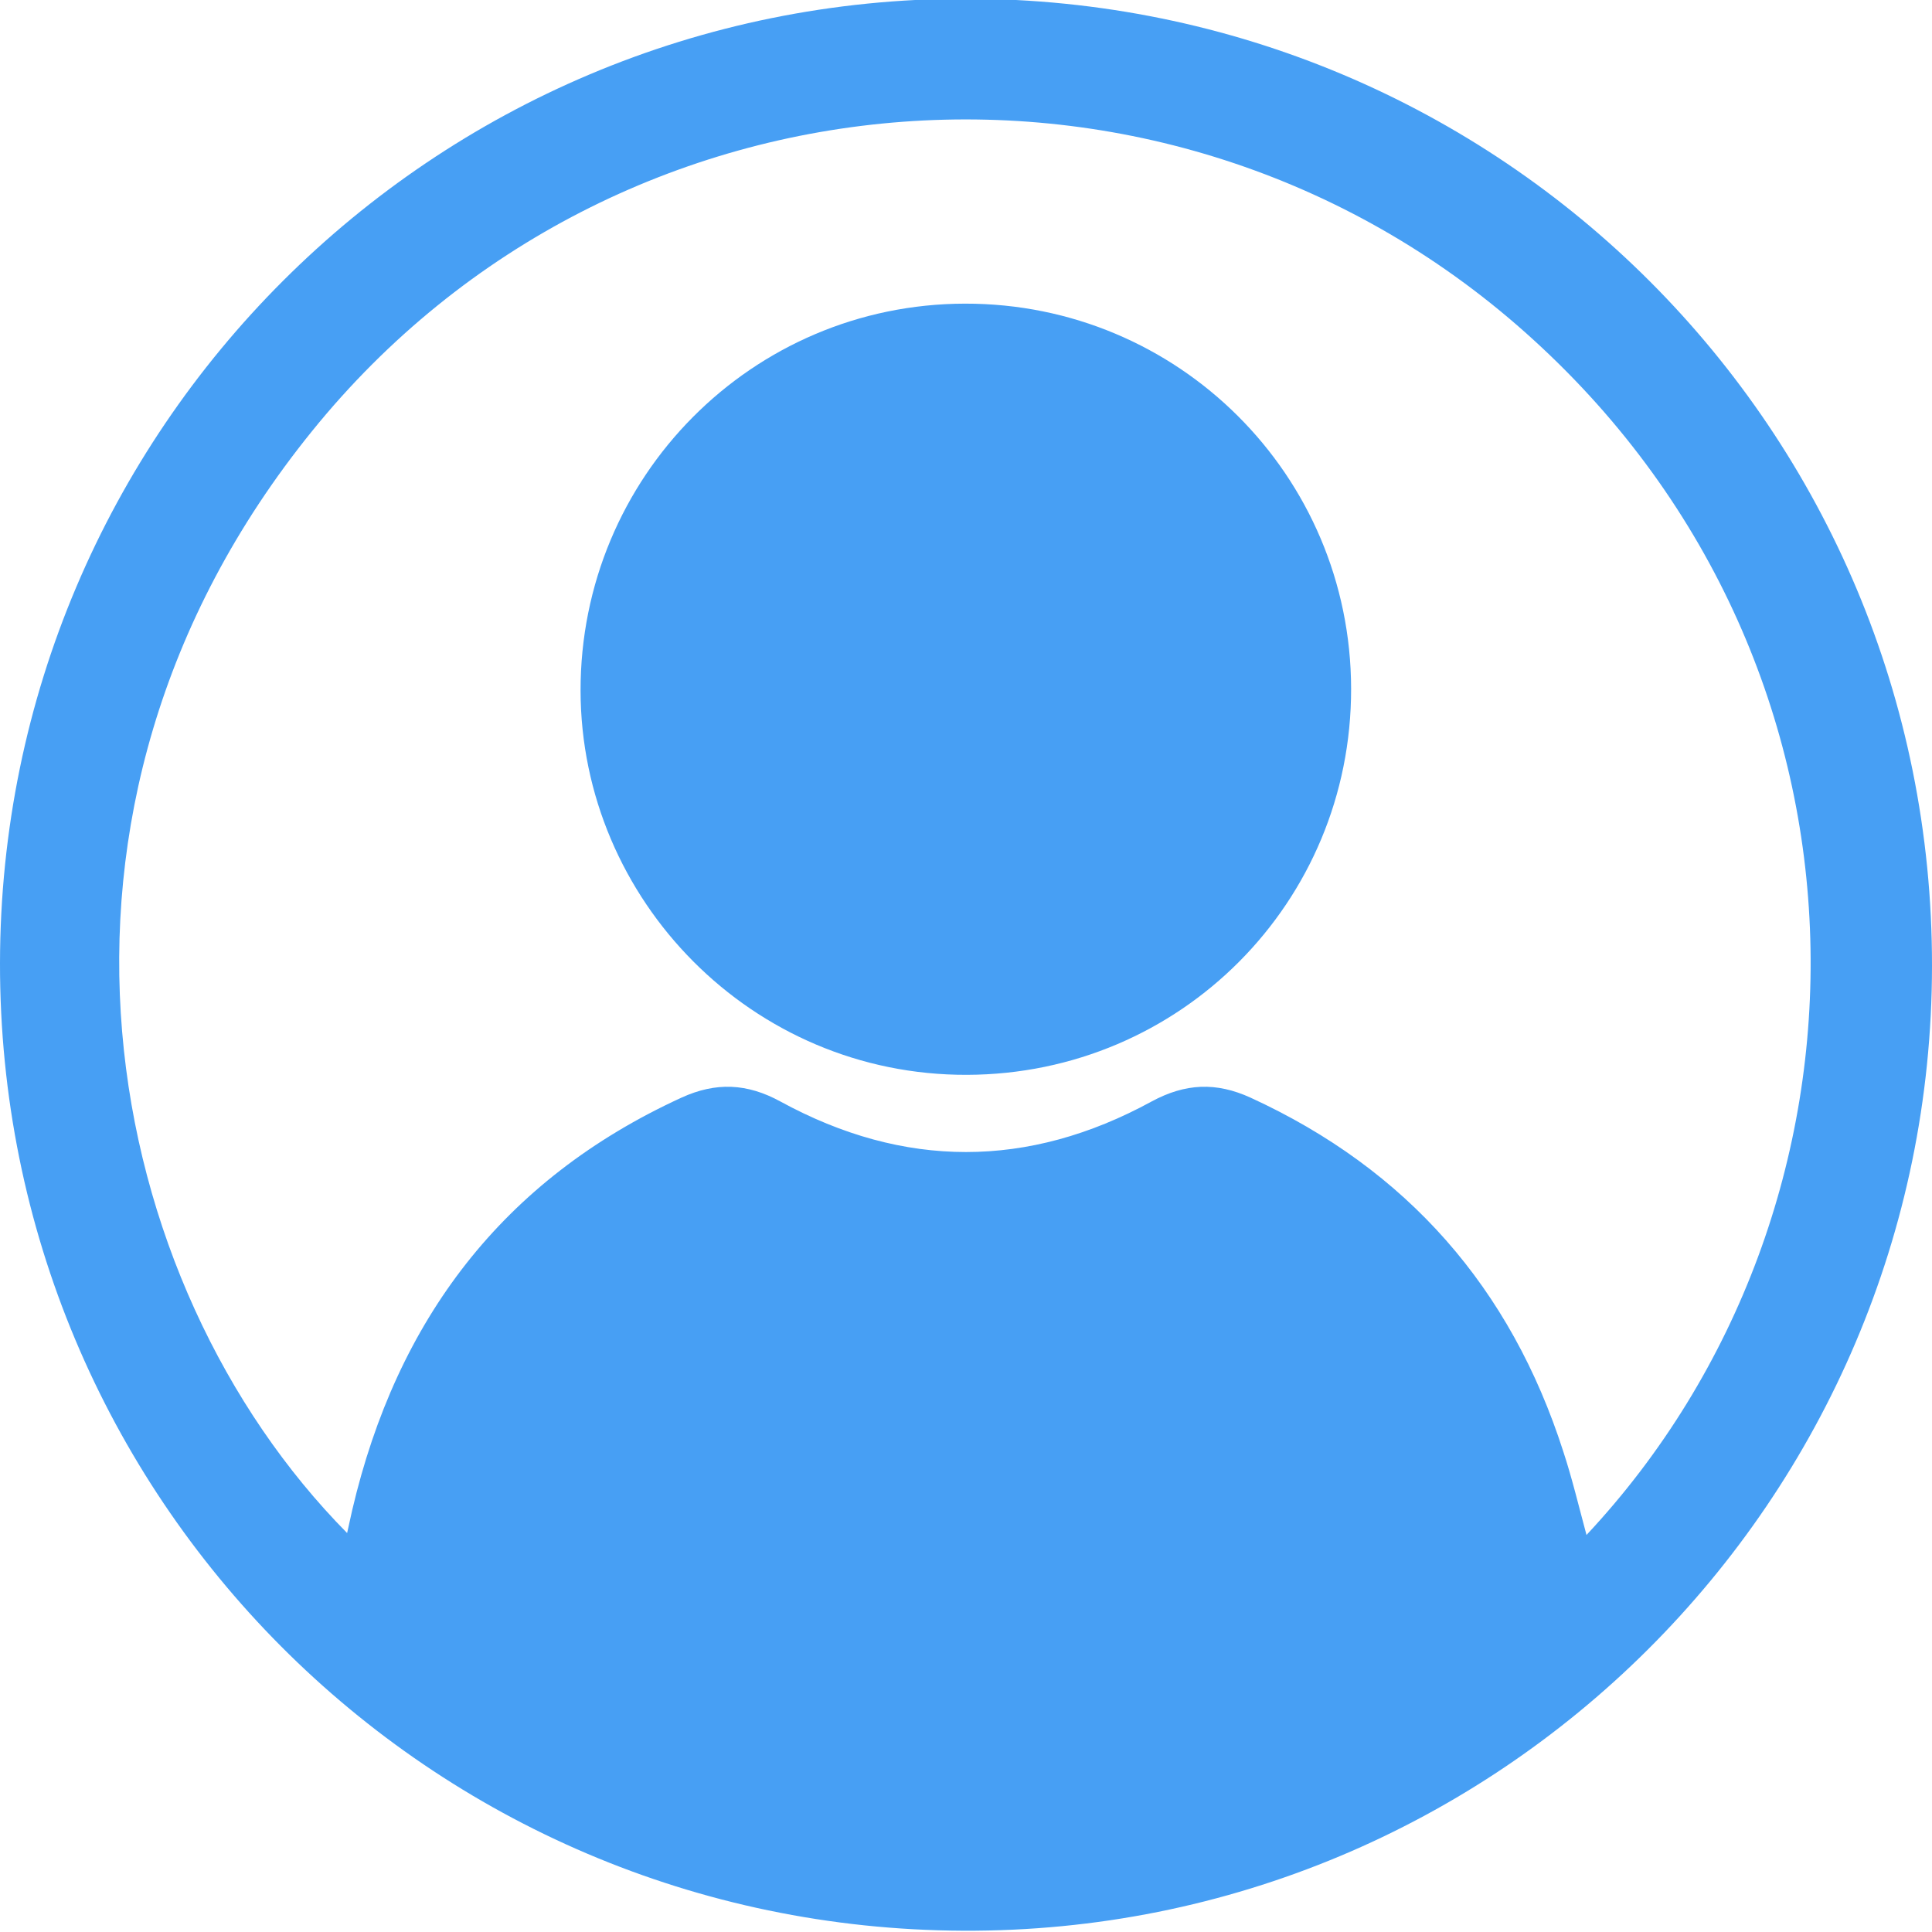 <?xml version="1.0" encoding="utf-8"?>
<!-- Generator: Adobe Illustrator 24.0.3, SVG Export Plug-In . SVG Version: 6.00 Build 0)  -->
<svg version="1.1" id="Layer_1" xmlns="http://www.w3.org/2000/svg" xmlns:xlink="http://www.w3.org/1999/xlink" x="0px" y="0px"
	 viewBox="0 0 60 60" style="enable-background:new 0 0 60 60;" xml:space="preserve">
<style type="text/css">
	.st0{fill:#479FF4;}
</style>
<path d="M868.01,249.85c1.08-0.67,2.15-1.34,2.81-1.76c-1.3-1.77-2.39-3.27-3.49-4.77c0.94-0.5,1.88-1,2.82-1.5
	c0.8,1.61,2.37,3.31,2.2,4.81c-0.17,1.54-2.05,2.89-3.18,4.32C868.78,250.58,868.4,250.21,868.01,249.85z"/>
<g>
	<path class="st0" d="M30-0.04c16.64,0.01,30.02,13.41,30,30.04c-0.01,16.6-13.51,30.04-30.09,29.96C13.32,59.89-0.02,46.49,0,29.91
		C0.02,13.34,13.43-0.05,30-0.04z M49.27,47.67c9.5-10.15,9.58-26.88-1.64-37.11C36.52,0.41,19.15,1.69,9.69,13.39
		C0.13,25.2,3.16,39.9,10.78,47.61c0.06-0.27,0.11-0.49,0.16-0.72c1.38-5.89,4.66-10.25,10.22-12.8c1.07-0.49,2.04-0.45,3.08,0.12
		c3.83,2.09,7.69,2.09,11.52,0c1.05-0.57,2.01-0.61,3.08-0.12c4.86,2.23,8.08,5.91,9.71,10.99C48.82,45.9,49.02,46.74,49.27,47.67z"
		/>
	<path class="st0" d="M41.96,21.39c0.01,6.63-5.3,11.97-11.93,11.99c-6.68,0.02-11.99-5.44-12-11.93
		c-0.01-6.63,5.32-12.01,11.94-12.02C36.59,9.42,41.95,14.76,41.96,21.39z"/>
</g>
</svg>
